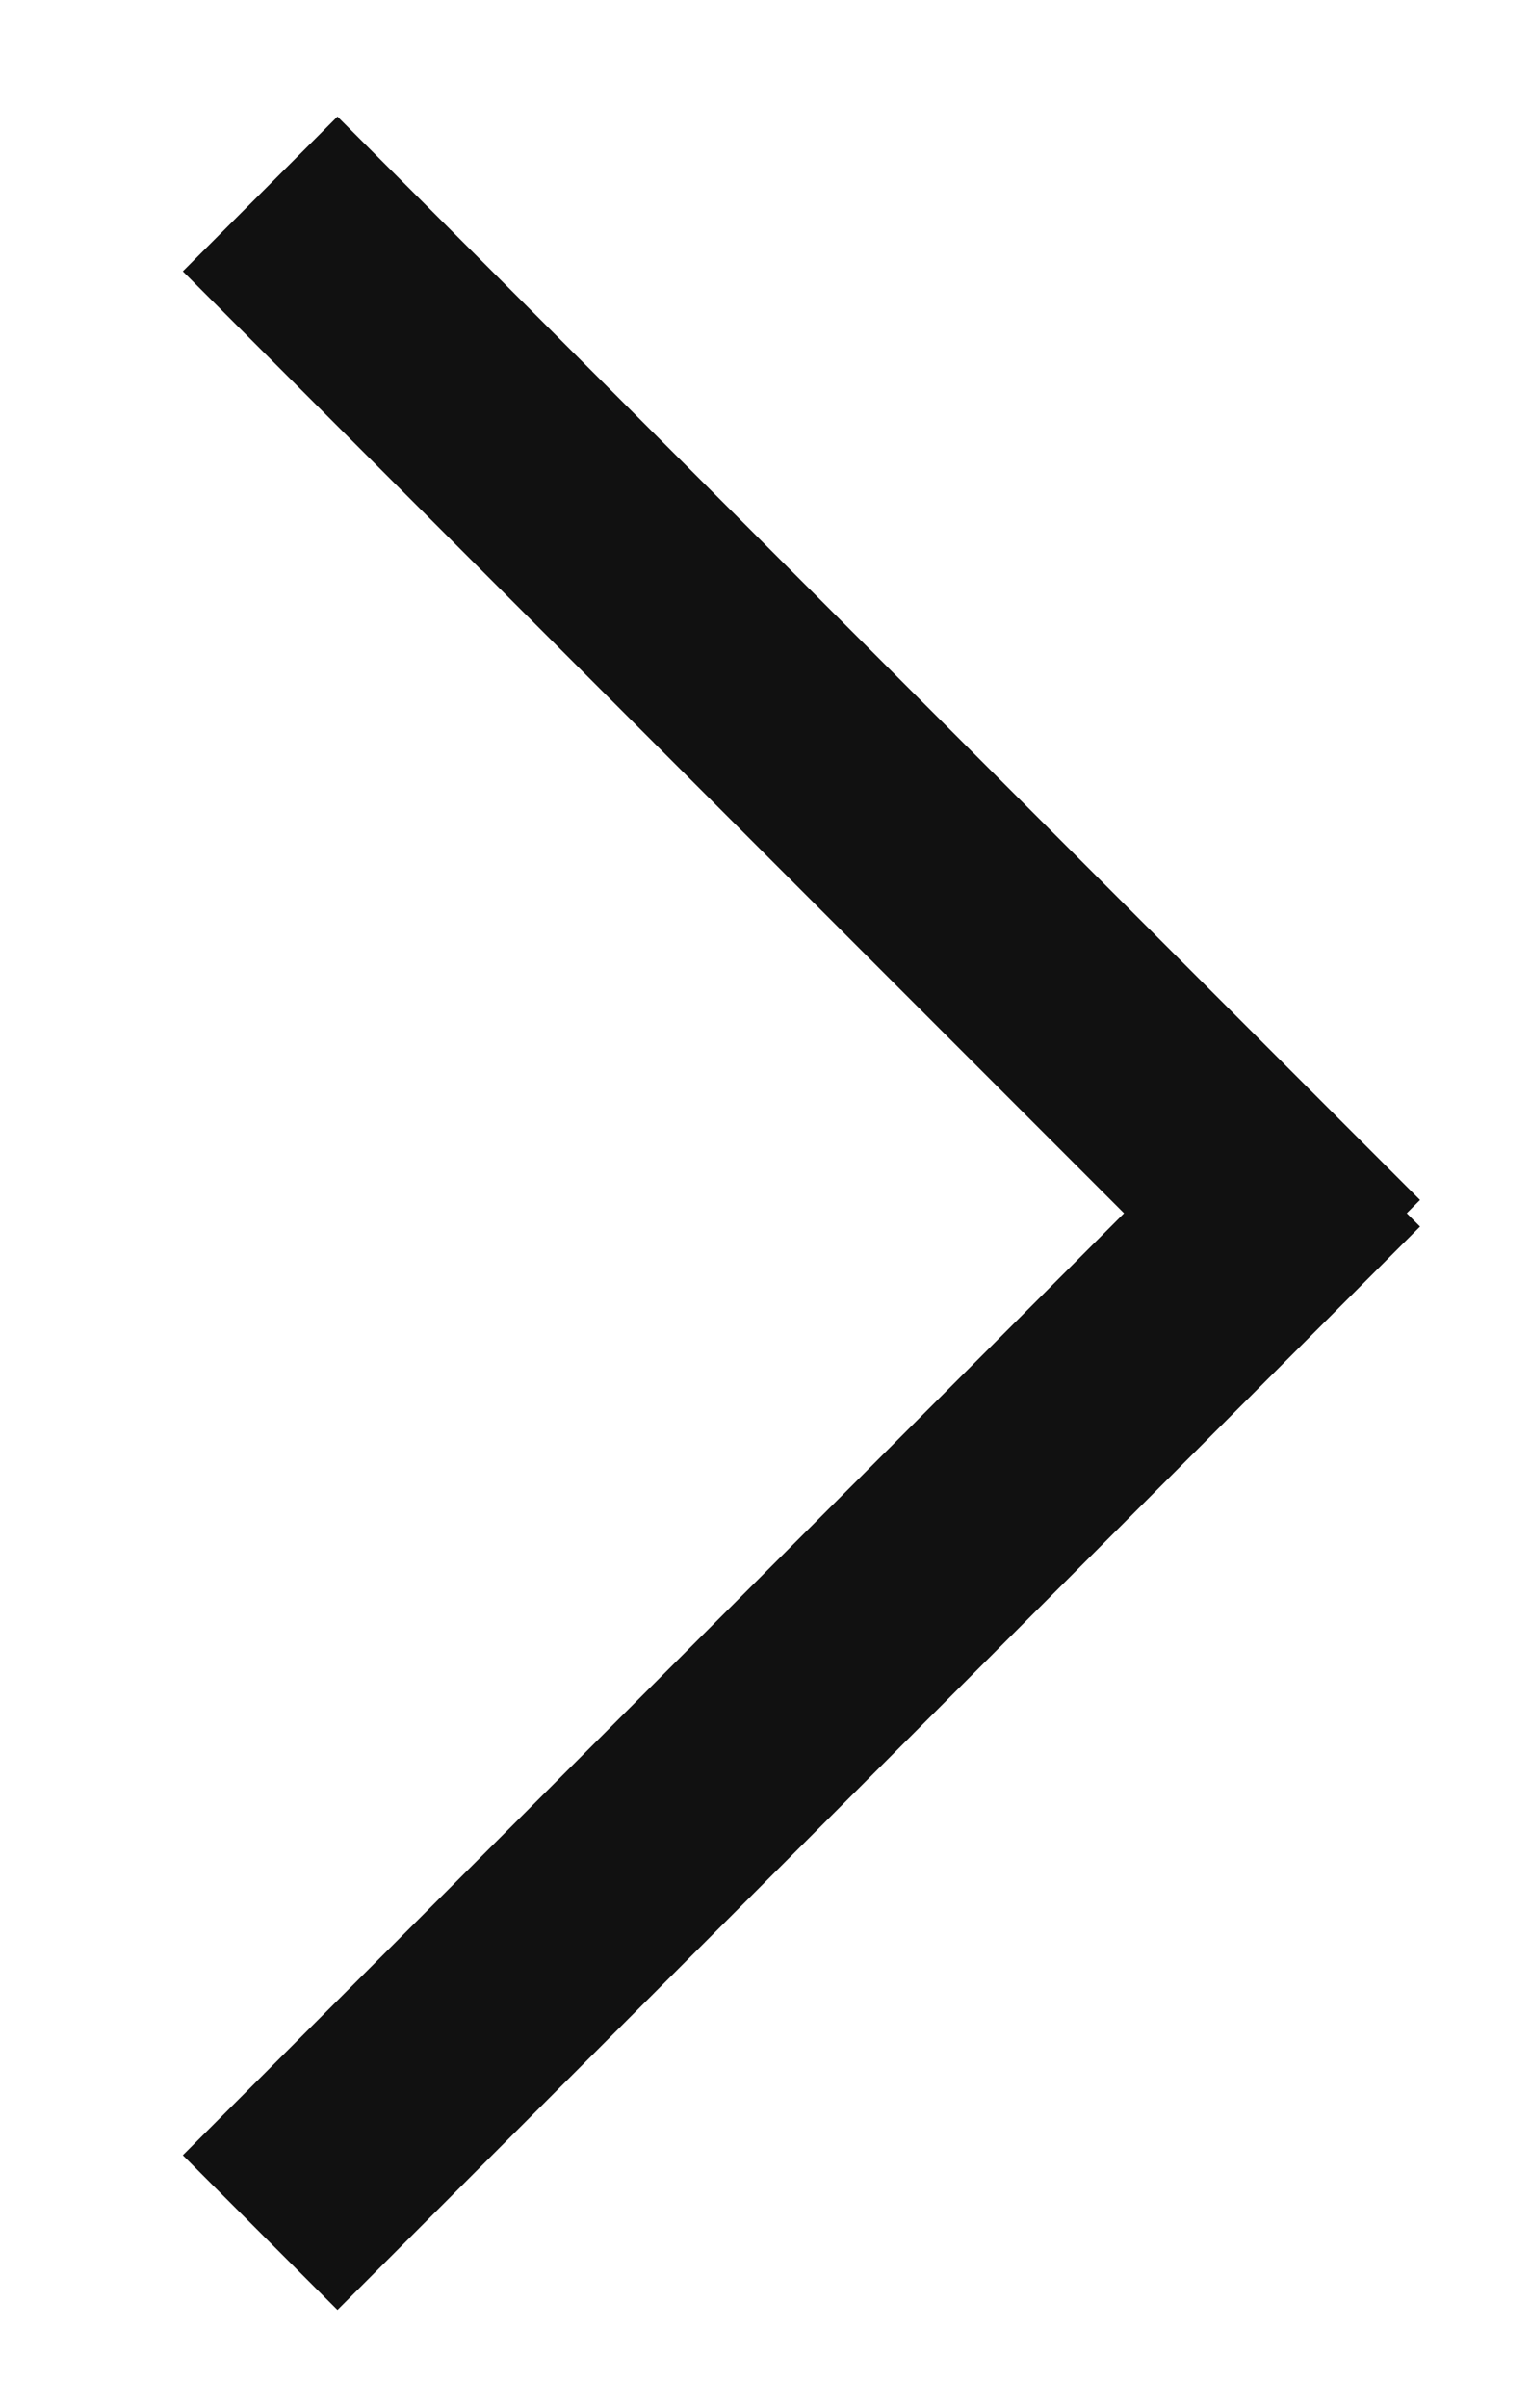 <?xml version="1.0" encoding="UTF-8" standalone="no"?>
<svg width="7px" height="11px" viewBox="0 0 7 11" version="1.1" xmlns="http://www.w3.org/2000/svg" xmlns:xlink="http://www.w3.org/1999/xlink">
    <!-- Generator: Sketch 50 (54983) - http://www.bohemiancoding.com/sketch -->
    <title>ic_btn</title>
    <desc>Created with Sketch.</desc>
    <defs></defs>
    <g id="Colors" stroke="none" stroke-width="1" fill="none" fill-rule="evenodd">
        <g id="Top" transform="translate(-373, -1373)" fill="#111111">
            <path d="M372,1376 L372,1382.086 L371,1382.086 L371,1375.086 L371.086,1375.086 L371.086,1375 L378.086,1375 L378.086,1376 L372,1376 Z" id="ic_btn" transform="translate(374.543, 1378.543) rotate(135) translate(-374.543, -1378.543) "></path>
        </g>
    </g>
</svg>